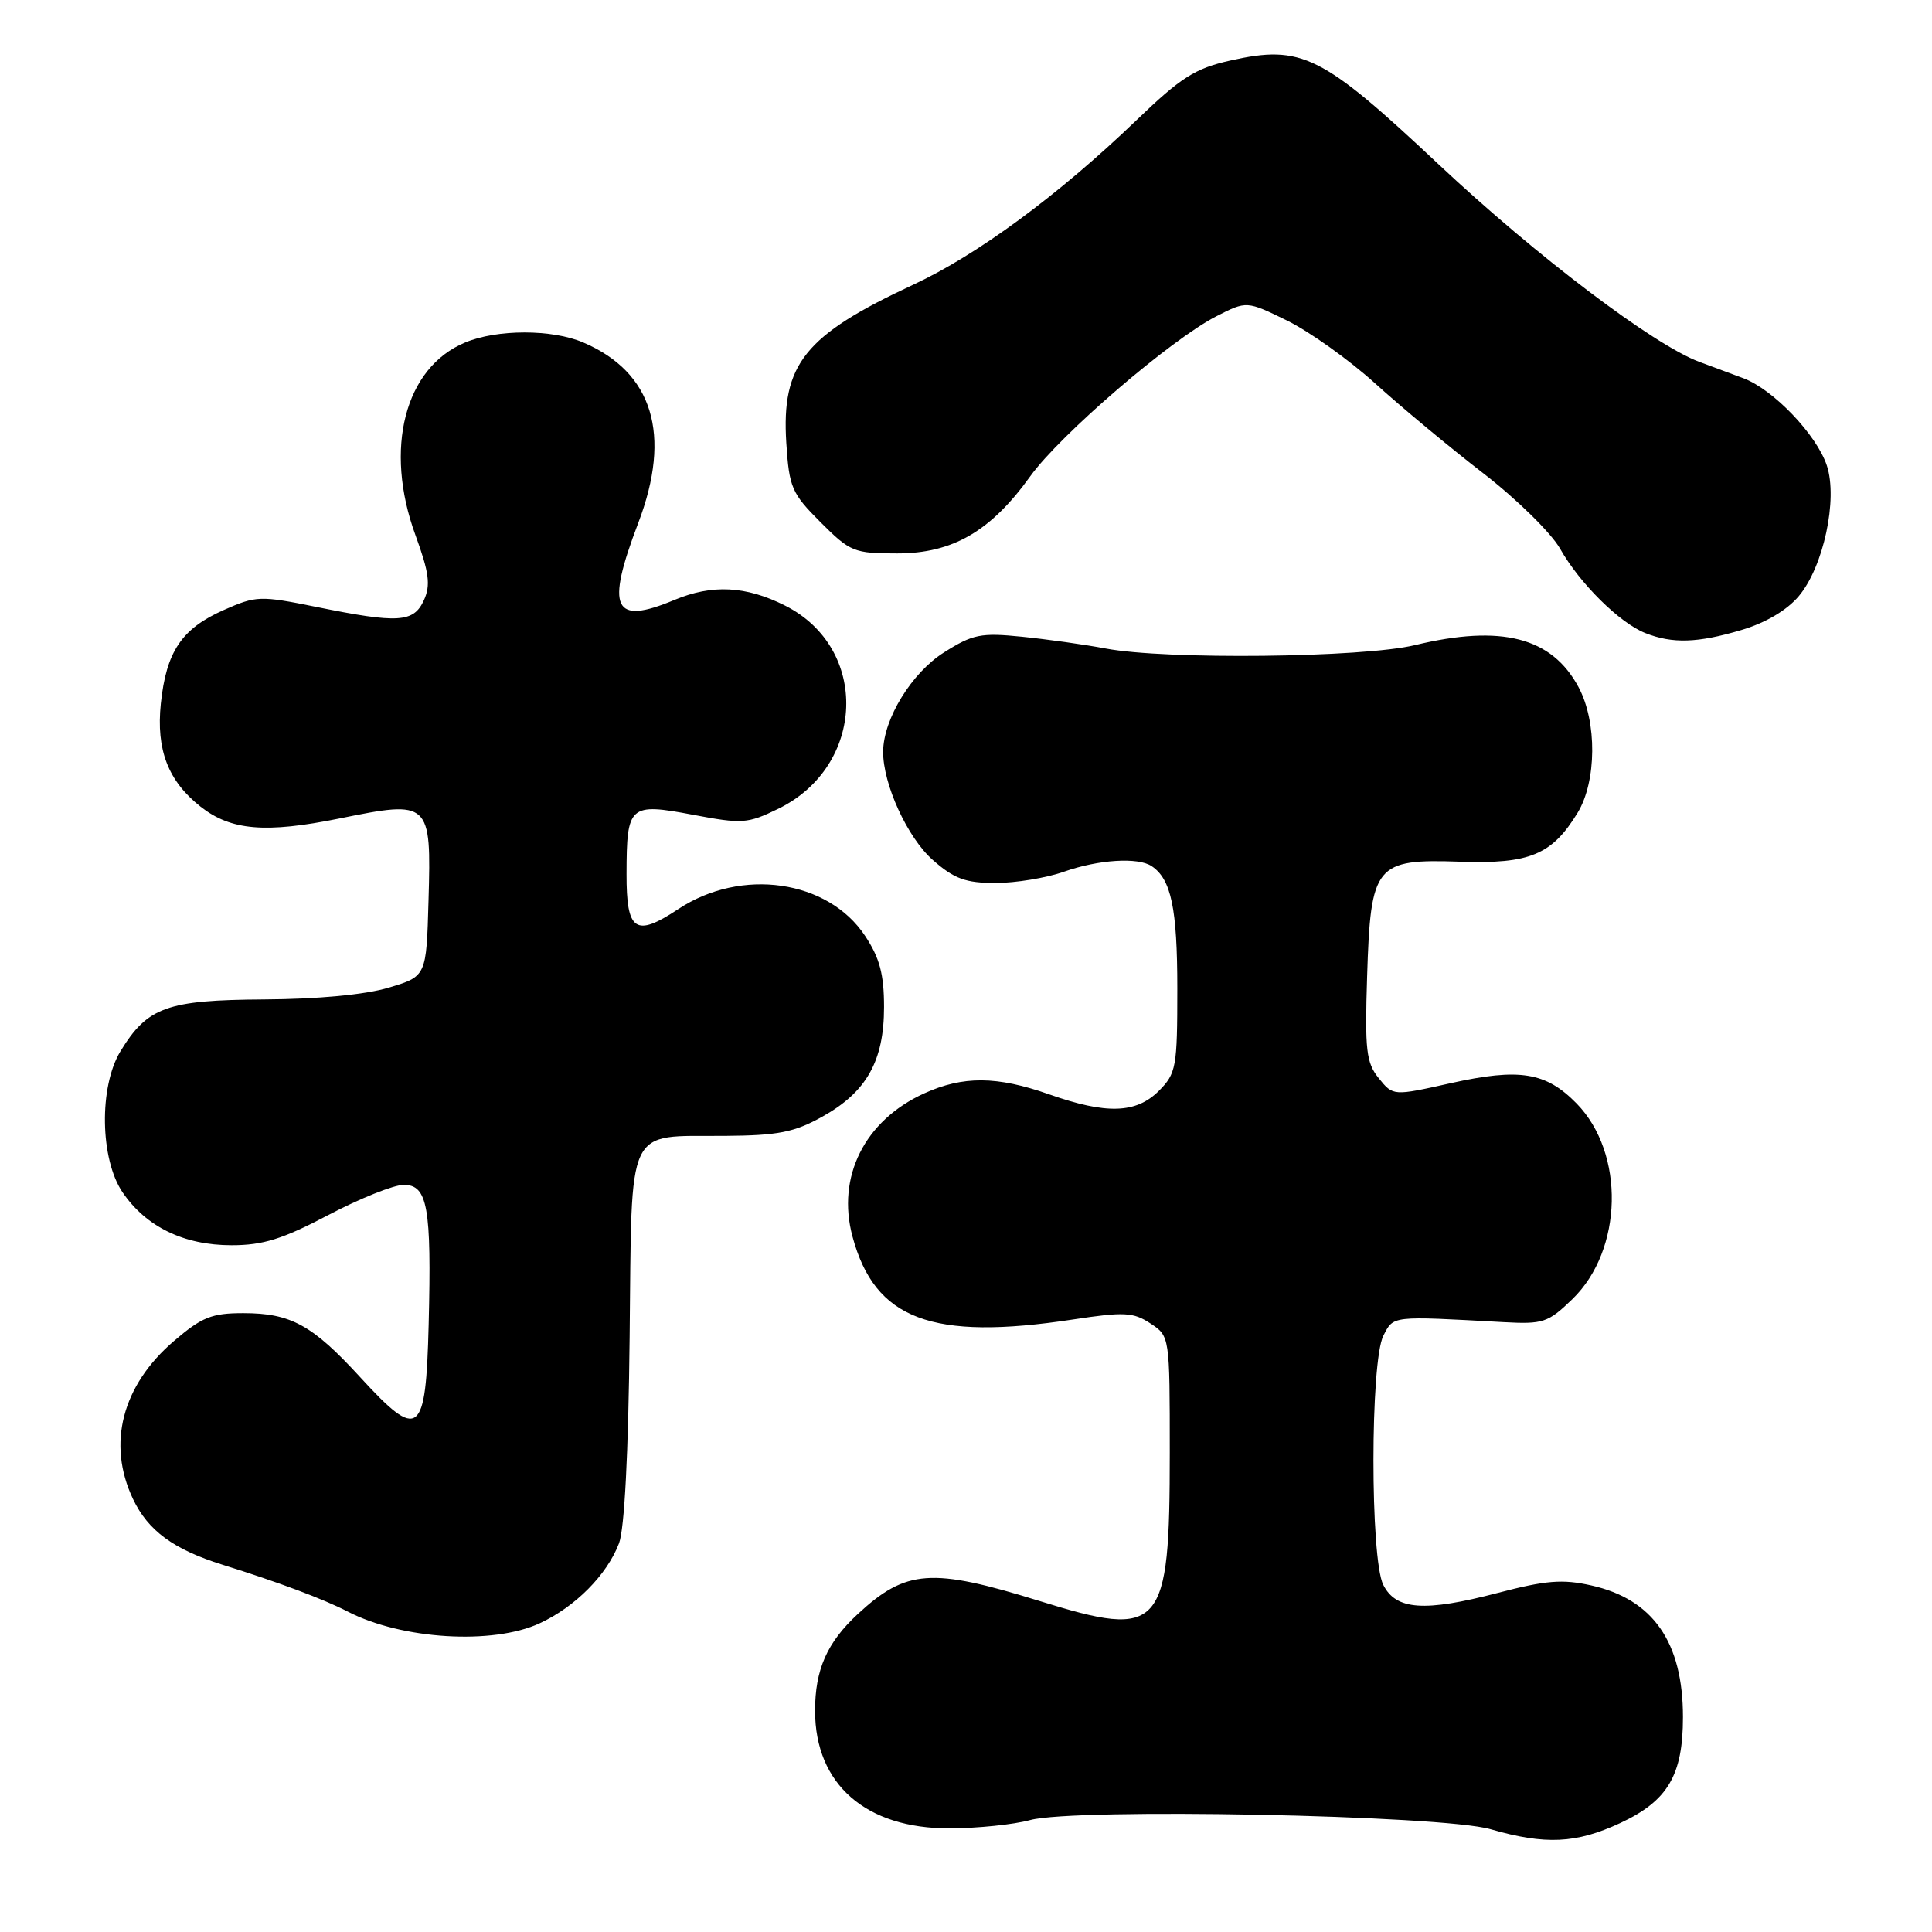 <?xml version="1.0" encoding="UTF-8" standalone="no"?>
<!DOCTYPE svg PUBLIC "-//W3C//DTD SVG 1.1//EN" "http://www.w3.org/Graphics/SVG/1.1/DTD/svg11.dtd" >
<svg xmlns="http://www.w3.org/2000/svg" xmlns:xlink="http://www.w3.org/1999/xlink" version="1.1" viewBox="0 0 256 256">
 <g >
 <path fill="currentColor"
d=" M 214.68 241.57 C 220.99 238.63 223.00 235.24 223.00 227.52 C 223.00 217.60 219.04 211.91 210.86 210.08 C 207.04 209.22 204.85 209.40 198.46 211.07 C 188.76 213.61 184.97 213.35 183.29 210.00 C 181.55 206.54 181.56 180.42 183.30 177.00 C 184.67 174.32 184.26 174.37 199.19 175.19 C 204.48 175.48 205.12 175.27 208.35 172.14 C 215.07 165.63 215.35 152.81 208.91 146.22 C 204.84 142.06 201.36 141.50 192.25 143.52 C 184.60 145.23 184.60 145.23 182.70 142.88 C 181.03 140.82 180.84 139.17 181.15 129.37 C 181.62 114.52 182.21 113.80 193.52 114.18 C 202.70 114.49 205.65 113.26 209.04 107.70 C 211.57 103.55 211.63 95.64 209.17 91.06 C 205.62 84.43 198.95 82.72 187.50 85.48 C 180.59 87.15 154.43 87.44 146.50 85.93 C 143.75 85.41 138.77 84.71 135.42 84.37 C 129.98 83.82 128.91 84.03 125.10 86.44 C 120.81 89.14 117.07 95.23 117.02 99.57 C 116.98 103.87 120.24 111.01 123.62 113.97 C 126.44 116.45 127.95 117.00 131.91 117.00 C 134.57 117.00 138.66 116.33 141.00 115.50 C 145.54 113.90 150.80 113.56 152.60 114.77 C 155.19 116.49 156.00 120.37 156.00 130.98 C 156.00 141.44 155.86 142.23 153.55 144.55 C 150.54 147.55 146.61 147.68 139.00 145.00 C 132.10 142.57 127.61 142.54 122.46 144.88 C 114.56 148.47 110.83 155.93 112.96 163.85 C 115.92 174.86 123.46 177.69 142.18 174.84 C 148.96 173.81 150.16 173.87 152.43 175.36 C 155.00 177.05 155.00 177.05 155.00 192.46 C 155.00 216.03 153.98 217.19 137.74 212.14 C 123.43 207.70 120.07 207.94 113.66 213.87 C 109.58 217.65 108.00 221.23 108.00 226.70 C 108.01 236.44 114.74 242.31 125.86 242.27 C 129.51 242.26 134.30 241.77 136.50 241.17 C 142.48 239.55 191.02 240.51 197.50 242.38 C 204.77 244.48 208.85 244.28 214.68 241.57 Z  M 71.50 215.10 C 76.22 212.92 80.42 208.69 82.02 204.50 C 82.75 202.61 83.27 192.48 83.43 177.13 C 83.74 148.63 82.80 150.61 96.00 150.51 C 103.10 150.46 105.23 150.04 108.95 147.97 C 114.82 144.71 117.14 140.59 117.14 133.44 C 117.14 129.10 116.57 126.94 114.63 124.01 C 109.71 116.58 98.24 114.93 89.89 120.45 C 84.19 124.23 83.00 123.42 83.02 115.78 C 83.04 106.68 83.38 106.37 91.81 107.96 C 98.37 109.20 99.05 109.15 103.14 107.16 C 114.71 101.51 115.23 85.89 104.04 80.25 C 98.84 77.63 94.37 77.40 89.35 79.50 C 81.26 82.88 80.23 80.69 84.58 69.27 C 89.03 57.58 86.51 49.32 77.28 45.38 C 73.15 43.61 65.86 43.61 61.62 45.39 C 53.63 48.72 50.86 59.44 55.04 70.88 C 56.87 75.90 57.08 77.53 56.17 79.53 C 54.81 82.50 52.80 82.63 41.92 80.42 C 34.46 78.91 33.95 78.93 29.65 80.83 C 24.07 83.30 22.03 86.34 21.31 93.24 C 20.68 99.37 22.28 103.50 26.58 106.89 C 30.61 110.05 35.17 110.44 45.00 108.45 C 56.99 106.01 57.16 106.16 56.78 119.34 C 56.50 129.37 56.50 129.37 51.50 130.87 C 48.40 131.80 42.12 132.39 34.96 132.43 C 22.12 132.51 19.53 133.44 15.96 139.30 C 13.10 143.99 13.25 153.61 16.25 158.00 C 19.37 162.57 24.38 165.00 30.69 165.00 C 34.84 165.00 37.45 164.19 43.50 161.00 C 47.68 158.80 52.18 157.00 53.50 157.00 C 56.66 157.00 57.19 159.93 56.80 175.49 C 56.43 190.31 55.53 191.00 47.72 182.48 C 41.38 175.56 38.53 174.00 32.23 174.00 C 28.06 174.00 26.74 174.53 23.05 177.69 C 16.17 183.58 14.16 191.32 17.62 198.62 C 19.62 202.83 22.99 205.30 29.50 207.34 C 36.91 209.65 42.88 211.89 46.09 213.55 C 53.24 217.24 65.28 217.98 71.50 215.10 Z  M 230.74 83.48 C 233.94 82.54 236.79 80.85 238.35 78.99 C 241.62 75.11 243.54 66.17 242.07 61.70 C 240.72 57.61 234.98 51.61 231.01 50.12 C 229.35 49.51 226.73 48.53 225.17 47.95 C 219.11 45.70 203.56 33.92 190.66 21.81 C 175.12 7.21 172.49 5.90 163.02 8.02 C 158.34 9.07 156.50 10.24 150.52 15.99 C 140.23 25.87 129.51 33.77 121.00 37.73 C 106.61 44.43 103.53 48.26 104.19 58.69 C 104.57 64.60 104.90 65.37 108.73 69.20 C 112.66 73.13 113.16 73.33 118.88 73.33 C 126.23 73.33 131.27 70.41 136.53 63.09 C 140.49 57.59 155.14 44.99 161.17 41.91 C 165.19 39.86 165.19 39.86 170.55 42.48 C 173.50 43.93 178.75 47.67 182.21 50.80 C 185.67 53.94 192.12 59.30 196.55 62.72 C 200.98 66.14 205.56 70.64 206.73 72.72 C 209.31 77.30 214.60 82.53 218.00 83.88 C 221.60 85.31 224.94 85.21 230.74 83.48 Z "/>
</g>
</svg>